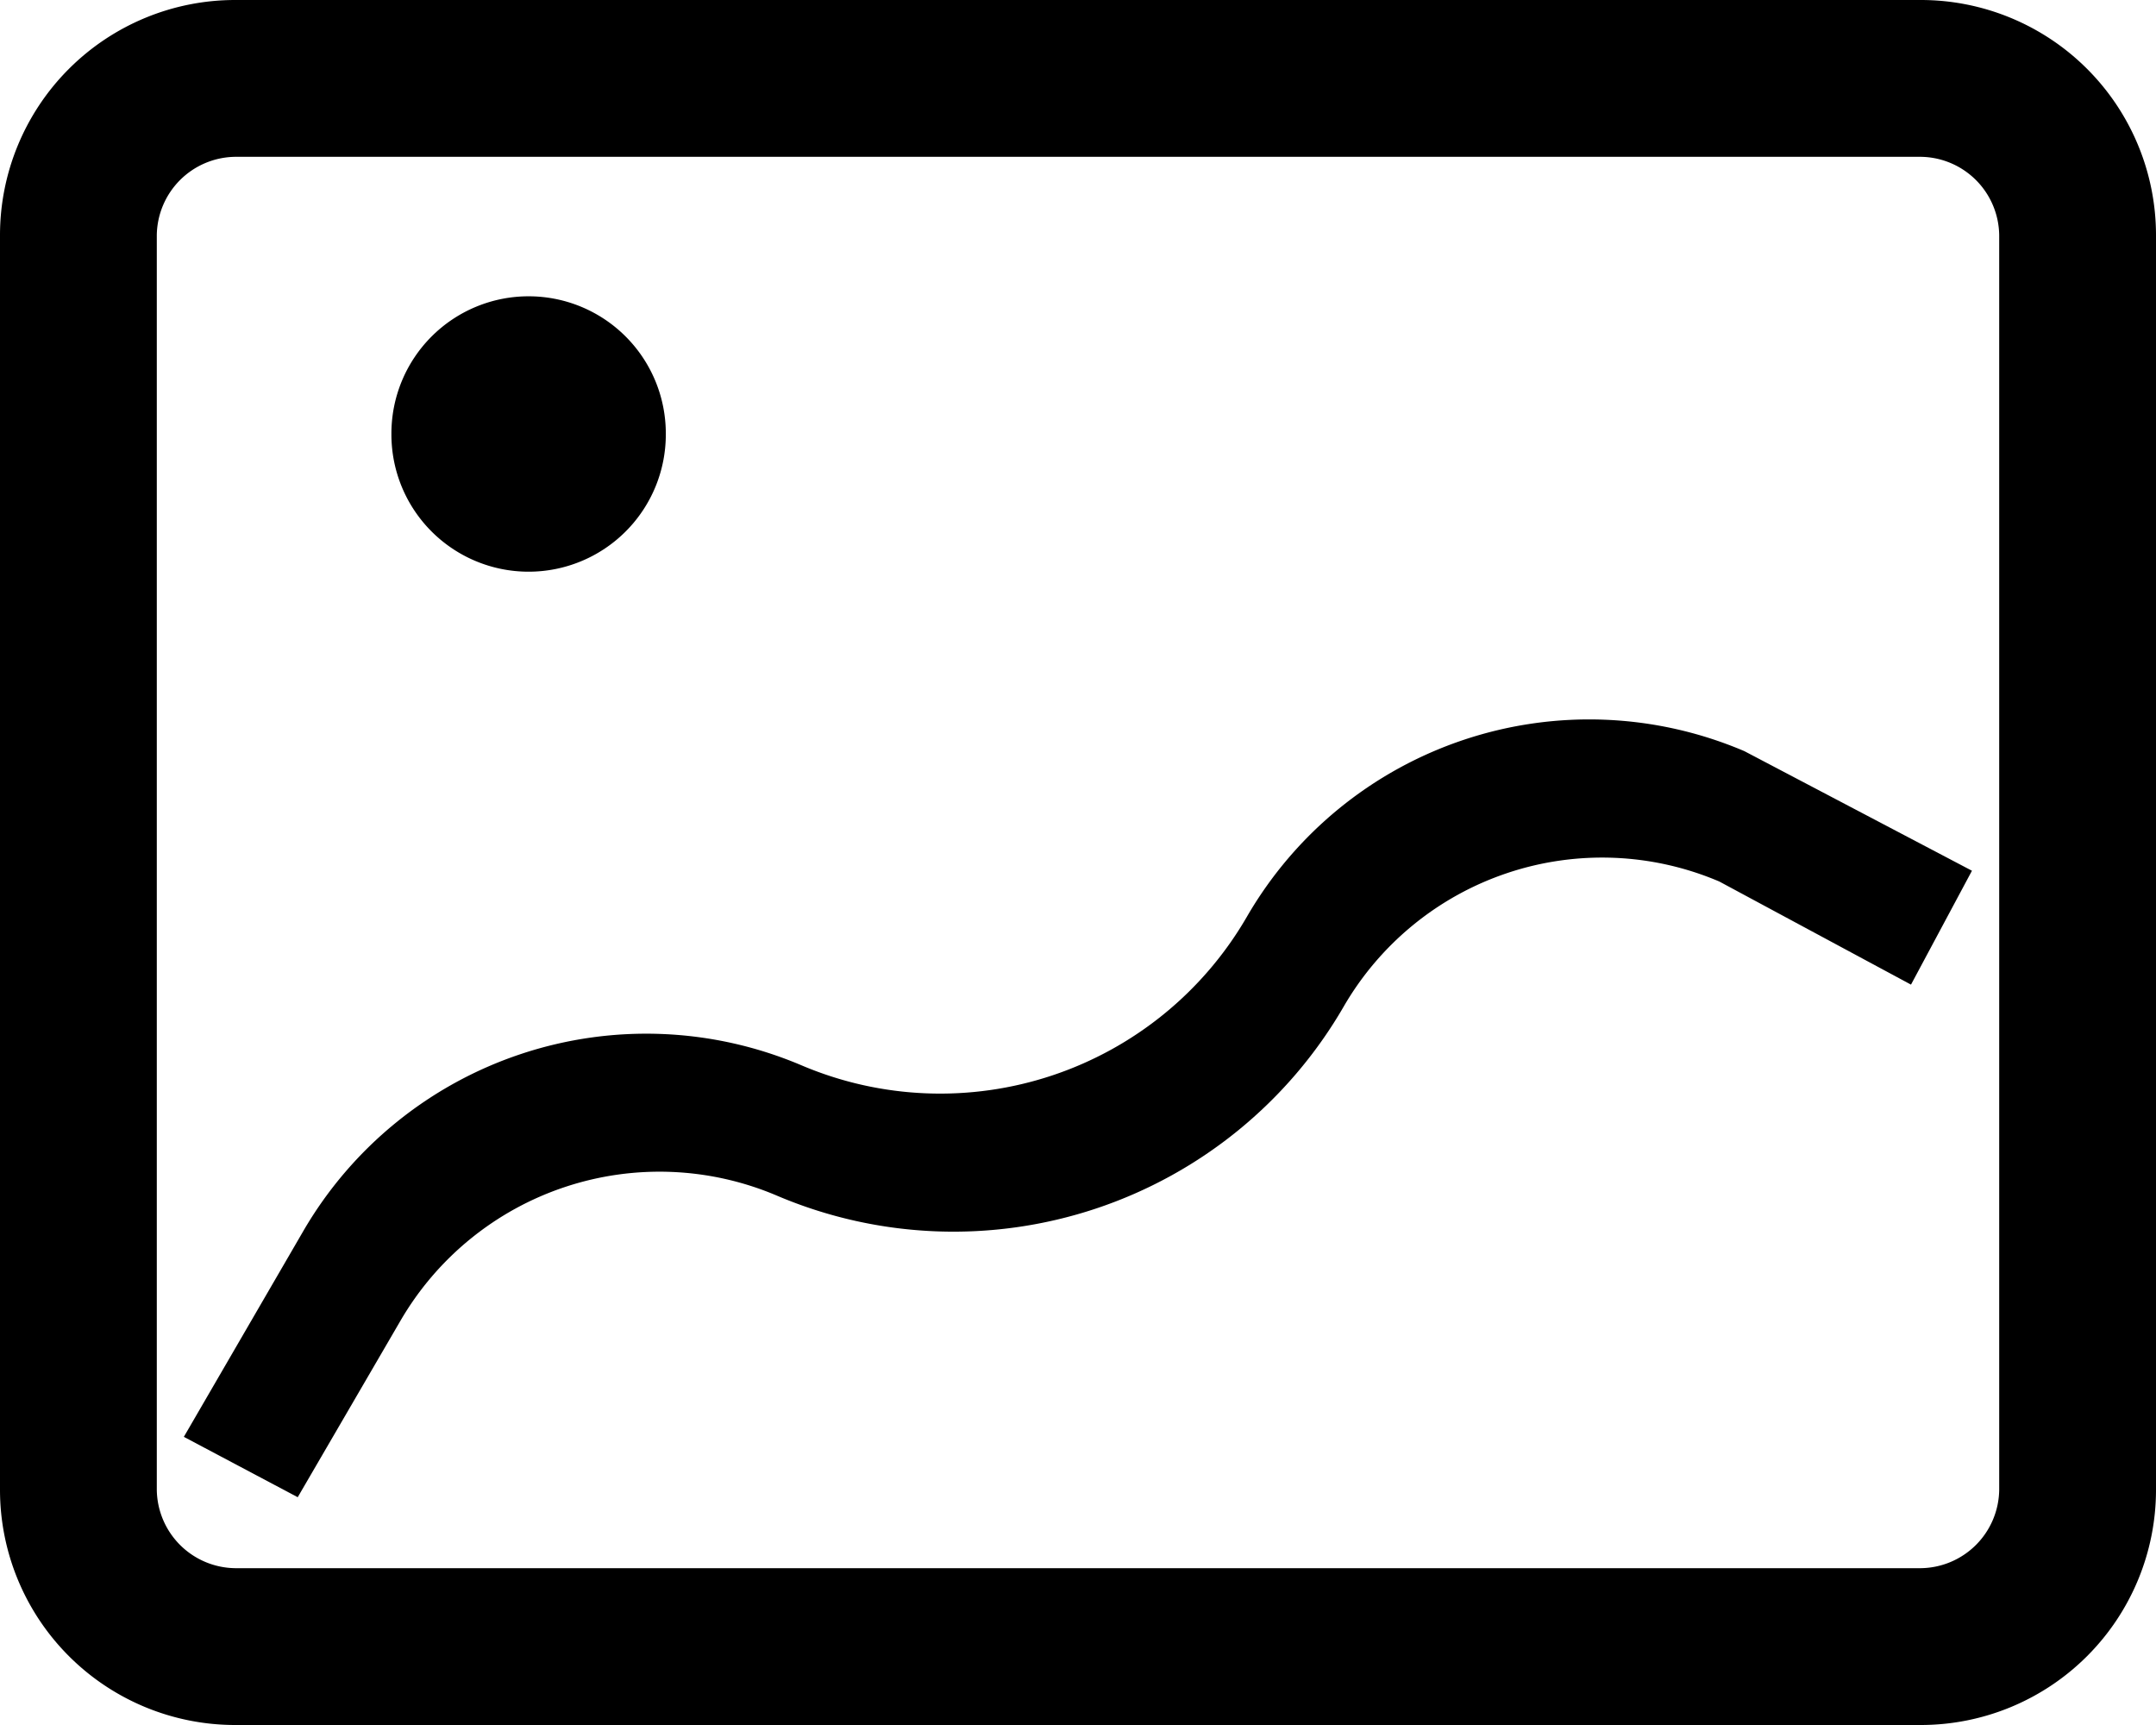 <?xml version="1.0" standalone="no"?><!DOCTYPE svg PUBLIC "-//W3C//DTD SVG 1.1//EN" "http://www.w3.org/Graphics/SVG/1.1/DTD/svg11.dtd"><svg t="1599316293895" class="icon" viewBox="0 0 1280 1024" version="1.1" xmlns="http://www.w3.org/2000/svg" p-id="12348" xmlns:xlink="http://www.w3.org/1999/xlink" width="60" height="48"><defs><style type="text/css"></style></defs><path d="M1140.364 93.091a47.127 47.127 0 0 1 46.545 46.545v744.727a47.127 47.127 0 0 1-46.545 46.545H139.636a47.127 47.127 0 0 1-46.545-46.545V139.636a47.127 47.127 0 0 1 46.545-46.545h1000.727m0-93.091H139.636A139.636 139.636 0 0 0 0 139.636v744.727a139.636 139.636 0 0 0 139.636 139.636h1000.727a139.636 139.636 0 0 0 139.636-139.636V139.636A139.636 139.636 0 0 0 1140.364 0z" p-id="12349"></path><path d="M740.189 544.349a210.385 210.385 0 0 1-264.262 88.087 235.52 235.52 0 0 0-295.913 98.444L109.149 852.945l67.607 35.84 60.975-104.727A177.92 177.92 0 0 1 461.382 709.818a267.636 267.636 0 0 0 336.291-112.175 177.338 177.338 0 0 1 223.069-74.356l113.804 61.207 36.189-67.607L1035.636 445.905a234.822 234.822 0 0 0-295.447 98.444z" p-id="12350"></path><path d="M313.833 257.629m-81.455 0a81.455 81.455 0 1 0 162.909 0 81.455 81.455 0 1 0-162.909 0Z" p-id="12351"></path></svg>